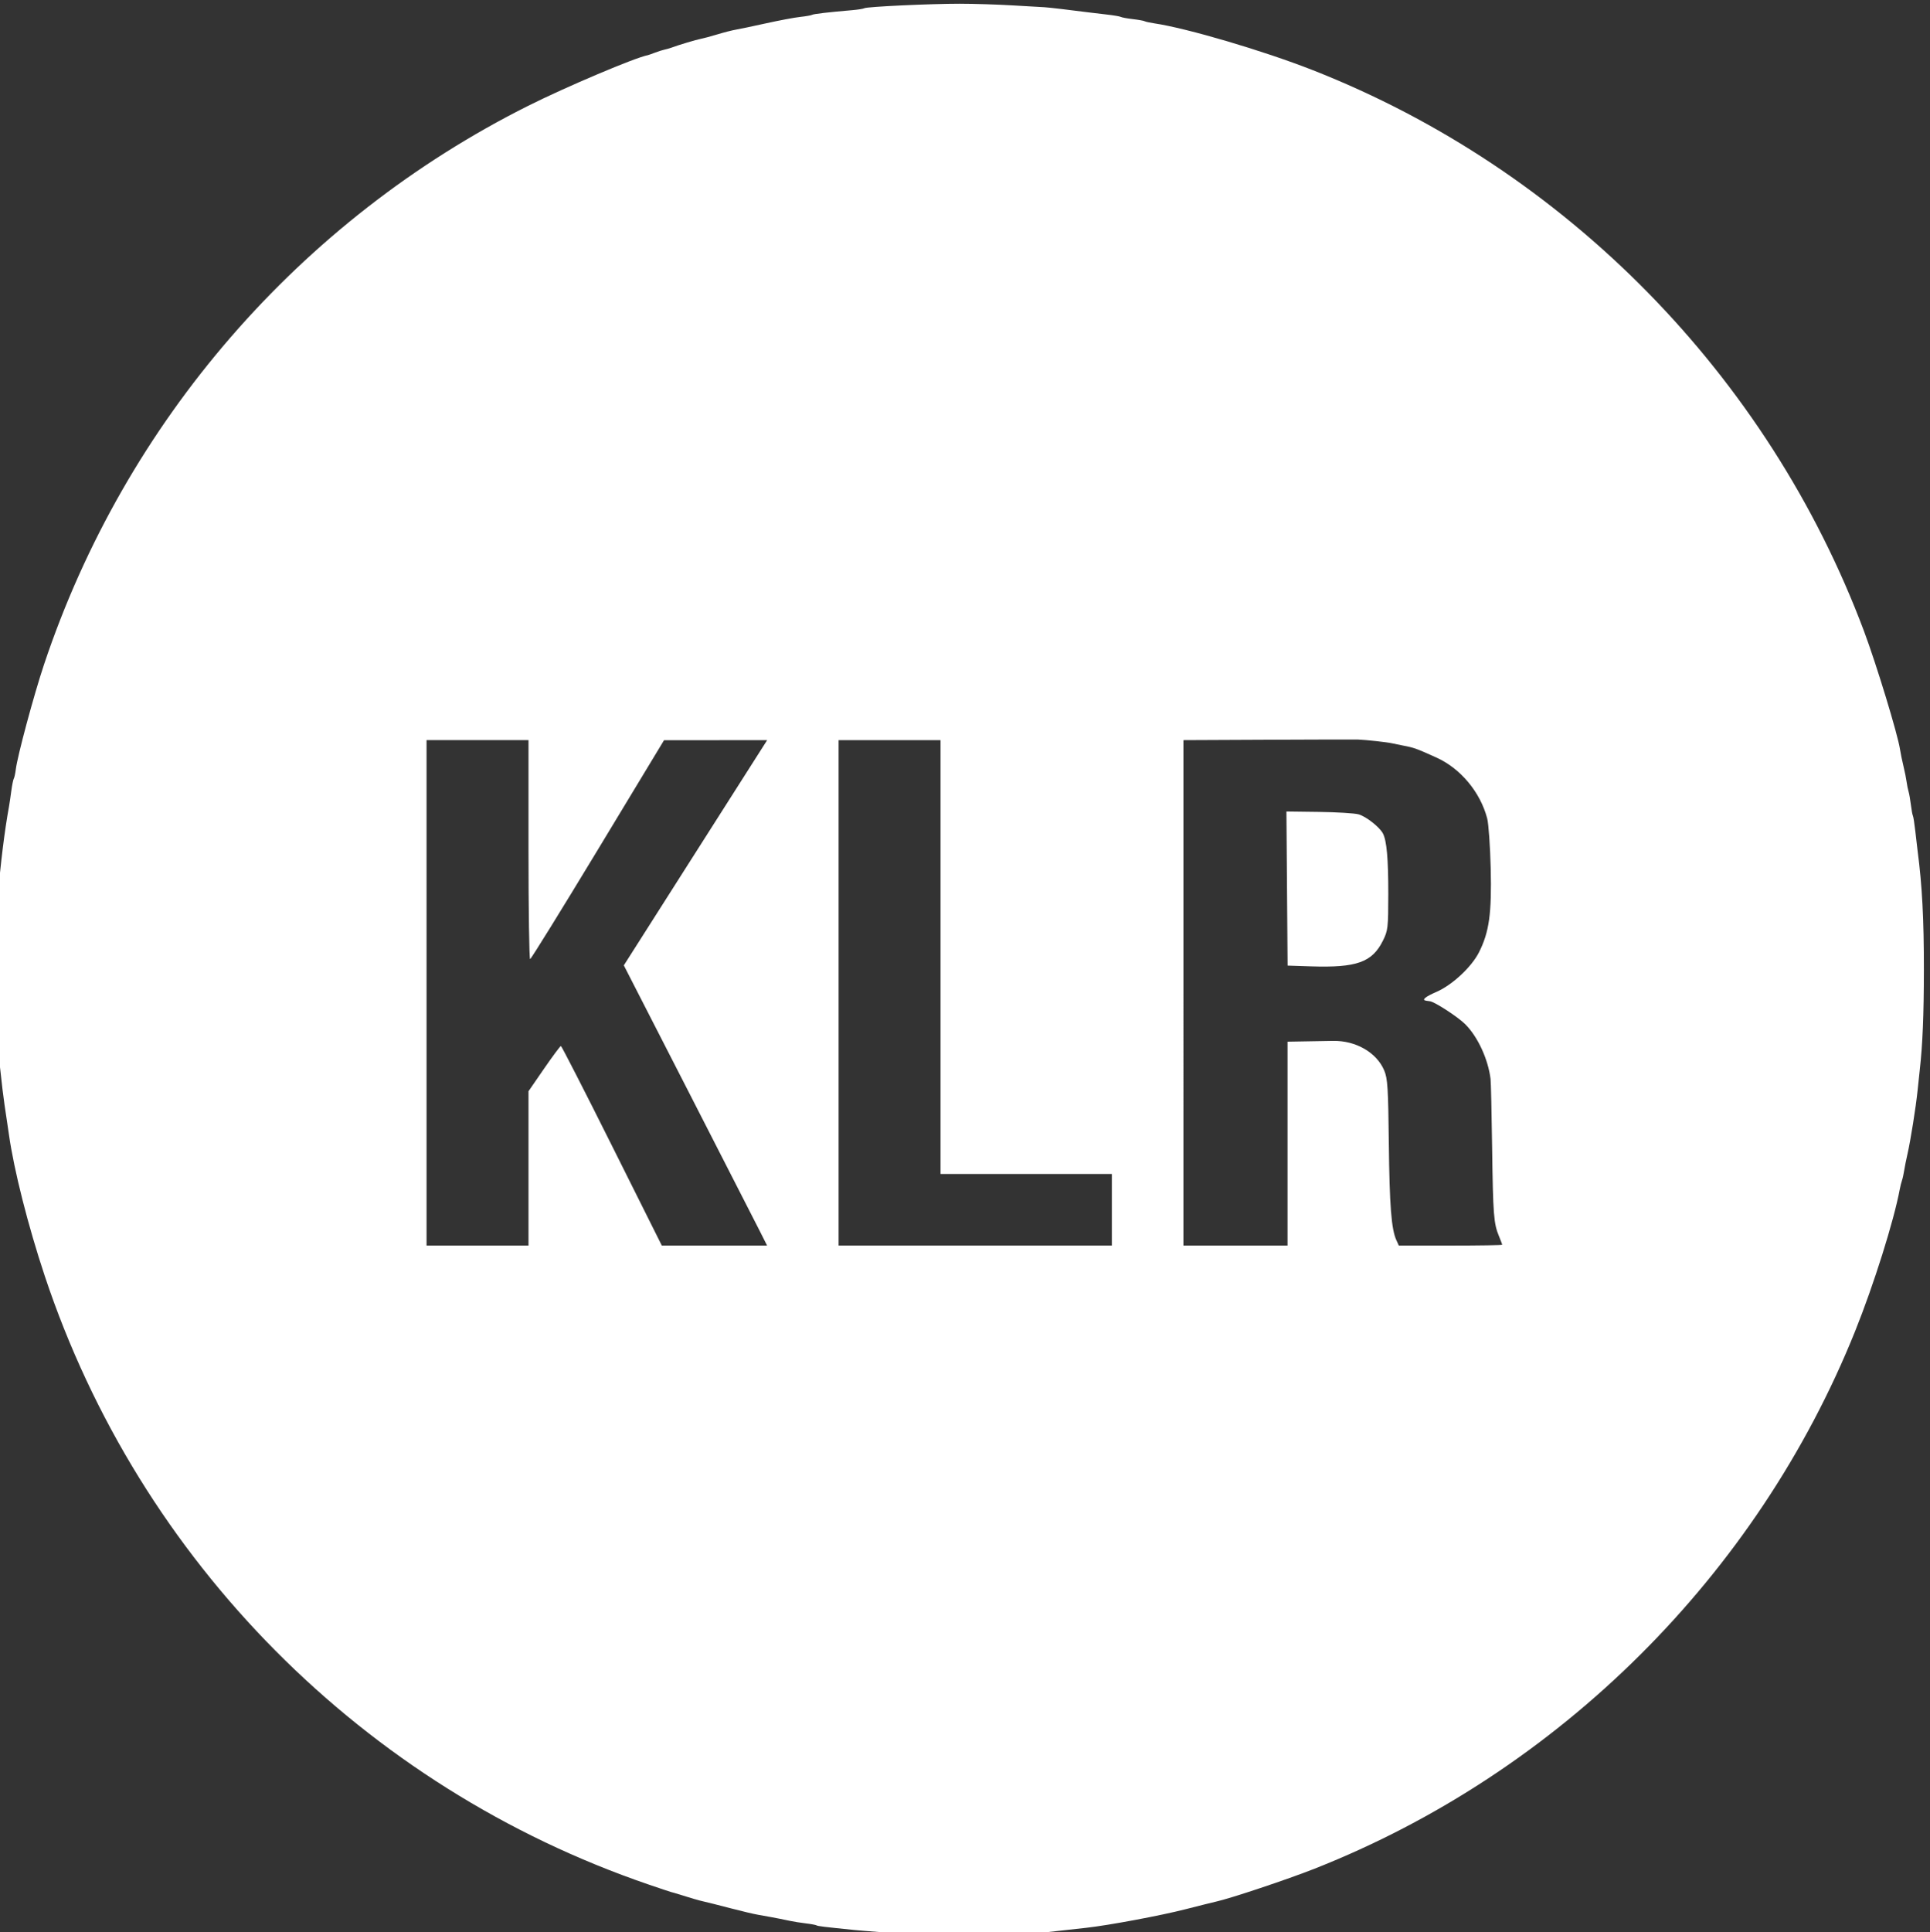 <?xml version="1.0" encoding="UTF-8" standalone="no"?>
<svg
   width="198.426pt"
   height="198.602pt"
   viewBox="0 0 198.426 198.602"
   version="1.1"
   id="svg12"
   sodipodi:docname="IMG_20230225_134303_067.svg"
   inkscape:version="1.2.2 (b0a8486541, 2022-12-01)"
   xmlns:inkscape="http://www.inkscape.org/namespaces/inkscape"
   xmlns:sodipodi="http://sodipodi.sourceforge.net/DTD/sodipodi-0.dtd"
   xmlns="http://www.w3.org/2000/svg"
   xmlns:svg="http://www.w3.org/2000/svg">
  <rect x="0" y="0" width="198.426" height="198.602" fill="#333333" stroke="none"/>
  <defs
     id="defs16" />
  <sodipodi:namedview
     id="namedview14"
     pagecolor="#ffffff"
     bordercolor="#666666"
     borderopacity="1.0"
     inkscape:showpageshadow="2"
     inkscape:pageopacity="0.0"
     inkscape:pagecheckerboard="0"
     inkscape:deskcolor="#d1d1d1"
     inkscape:document-units="pt"
     showgrid="false"
     inkscape:zoom="1.6819299"
     inkscape:cx="37.754249"
     inkscape:cy="64.509228"
     inkscape:window-width="1920"
     inkscape:window-height="1017"
     inkscape:window-x="0"
     inkscape:window-y="32"
     inkscape:window-maximized="1"
     inkscape:current-layer="svg12" />
  <path
     id="path558"
     style="color:#000000;overflow:visible;fill:#ffffff;fill-rule:evenodd;stroke-width:1.616;paint-order:stroke markers fill;stop-color:#000000"
     d="m 98.703,0.383 c -3.06,0 -9.584,0.306 -9.835,0.461 -0.098,0.06 -0.658,0.15 -1.247,0.201 -2.474,0.212 -3.974,0.387 -4.124,0.479 -0.088,0.054 -0.639,0.151 -1.228,0.215 -0.588,0.064 -2.174,0.362 -3.523,0.661 -1.349,0.299 -2.742,0.592 -3.097,0.65 -0.355,0.059 -1.208,0.277 -1.895,0.485 -0.688,0.208 -1.451,0.412 -1.696,0.456 -0.438,0.077 -2.353,0.651 -3.01,0.902 -0.184,0.07 -0.496,0.16 -0.694,0.199 -0.198,0.04 -0.649,0.182 -1.003,0.316 -0.354,0.135 -0.693,0.254 -0.754,0.265 -1.253,0.228 -8.386,3.246 -12.287,5.2 -23.491,11.765 -41.45,32.482 -49.784,57.429 -1.043,3.121 -2.728,9.38 -2.9,10.77 -0.053,0.429 -0.148,0.862 -0.209,0.962 -0.062,0.1 -0.178,0.68 -0.259,1.289 -0.081,0.609 -0.184,1.307 -0.229,1.553 -0.464,2.556 -0.871,5.842 -1.16,9.365 -0.211,2.571 -0.21,12.322 0.001,14.938 0.149,1.84 0.221,2.541 0.486,4.793 0.094,0.797 0.323,2.432 0.454,3.233 0.04,0.245 0.136,0.897 0.214,1.449 0.511,3.617 1.969,9.366 3.675,14.493 9.768,29.347 32.802,52.55 62.109,62.566 1.226,0.419 2.254,0.762 2.284,0.763 0.029,0.001 0.179,0.042 0.334,0.091 1.687,0.529 2.601,0.795 3.067,0.894 0.307,0.065 1.511,0.368 2.676,0.674 1.165,0.305 2.47,0.614 2.899,0.684 0.429,0.07 1.031,0.179 1.337,0.24 0.307,0.062 0.708,0.139 0.892,0.171 0.184,0.033 0.636,0.126 1.003,0.207 0.368,0.081 1.104,0.198 1.638,0.261 0.534,0.063 1.036,0.156 1.118,0.207 0.129,0.08 0.718,0.151 3.933,0.478 0.368,0.037 1.519,0.132 2.559,0.209 1.04,0.078 1.935,0.184 1.988,0.237 0.146,0.146 13.539,-0.044 15.073,-0.214 1.431,-0.158 2.188,-0.242 4.125,-0.456 2.324,-0.256 7.697,-1.259 10.255,-1.915 1.41,-0.362 2.815,-0.712 3.122,-0.779 1.467,-0.32 7.353,-2.285 10.144,-3.387 25.128,-9.919 45.494,-30.165 55.573,-55.247 1.927,-4.795 3.984,-11.333 4.594,-14.603 0.057,-0.307 0.158,-0.708 0.224,-0.892 0.067,-0.184 0.167,-0.636 0.223,-1.003 0.056,-0.368 0.209,-1.136 0.341,-1.707 0.314,-1.356 0.87,-4.851 1.042,-6.543 0.075,-0.736 0.176,-1.689 0.224,-2.118 0.291,-2.58 0.417,-5.631 0.422,-10.255 0.006,-5.219 -0.18,-8.725 -0.646,-12.264 -0.04,-0.307 -0.146,-1.208 -0.234,-2.005 -0.089,-0.797 -0.201,-1.514 -0.249,-1.594 -0.048,-0.08 -0.14,-0.581 -0.205,-1.115 -0.065,-0.534 -0.173,-1.149 -0.24,-1.367 -0.067,-0.218 -0.157,-0.67 -0.201,-1.003 -0.043,-0.334 -0.189,-1.06 -0.324,-1.611 -0.135,-0.552 -0.294,-1.322 -0.352,-1.714 -0.227,-1.531 -2.428,-8.758 -3.706,-12.166 C 181.776,38.568 160.967,17.405 134.927,7.195 129.867,5.21 122.043,2.902 118.687,2.402 c -0.474,-0.071 -0.928,-0.171 -1.009,-0.221 -0.082,-0.05 -0.631,-0.148 -1.219,-0.217 -0.588,-0.069 -1.142,-0.171 -1.23,-0.226 -0.089,-0.055 -0.757,-0.167 -1.487,-0.249 -0.729,-0.082 -1.577,-0.183 -1.884,-0.224 -1.483,-0.198 -4.161,-0.512 -4.459,-0.521 -0.184,-0.006 -1.639,-0.09 -3.233,-0.186 -1.594,-0.096 -4.052,-0.174 -5.462,-0.174 z M 139.616,76.016 c 0.882,0.037 2.979,0.268 3.491,0.384 0.287,0.065 0.823,0.176 1.191,0.245 1.067,0.2 1.356,0.304 3.394,1.228 2.474,1.121 4.495,3.543 5.206,6.242 0.144,0.546 0.308,2.85 0.363,5.118 0.114,4.648 -0.155,6.579 -1.204,8.651 -0.768,1.519 -2.759,3.369 -4.378,4.071 -1.176,0.509 -1.557,0.842 -1.04,0.907 0.123,0.015 0.298,0.041 0.39,0.057 0.541,0.094 2.874,1.618 3.621,2.364 1.282,1.282 2.341,3.574 2.596,5.616 0.041,0.328 0.115,3.538 0.163,7.134 0.091,6.831 0.162,7.738 0.705,9.037 0.182,0.435 0.33,0.827 0.33,0.873 0,0.046 -2.391,0.085 -5.314,0.085 h -5.316 l -0.25,-0.551 c -0.518,-1.137 -0.705,-3.538 -0.776,-9.929 -0.064,-5.741 -0.125,-6.698 -0.478,-7.529 -0.778,-1.837 -2.916,-3.07 -5.256,-3.031 -0.552,0.009 -1.83,0.032 -2.842,0.05 l -1.84,0.032 v 10.478 10.479 h -5.351 -5.351 V 102.052 76.077 l 8.751,-0.04 c 4.813,-0.022 8.953,-0.032 9.198,-0.022 z m -95.761,0.06 h 5.24 5.24 V 87.336 c 0,6.193 0.075,11.255 0.167,11.25 0.092,-0.005 3.227,-5.07 6.967,-11.254 l 6.801,-11.246 5.301,-0.004 5.303,-0.004 -0.747,1.17 c -0.411,0.644 -3.728,5.852 -7.37,11.574 l -6.621,10.405 6.593,12.867 c 3.626,7.077 6.939,13.558 7.364,14.401 l 0.772,1.532 h -5.411 -5.411 l -5.124,-10.255 c -2.818,-5.641 -5.182,-10.257 -5.251,-10.257 -0.07,0 -0.848,1.046 -1.73,2.325 l -1.603,2.326 v 7.931 7.931 h -5.24 -5.24 v -25.975 z m 42.362,0.002 h 5.24 5.24 v 22.296 22.295 h 8.807 8.807 v 3.68 3.678 H 100.263 86.217 v -25.975 z m 46.041,7.333 0.061,7.92 0.06,7.919 2.392,0.079 c 4.701,0.155 6.301,-0.413 7.403,-2.629 0.522,-1.049 0.554,-1.326 0.558,-4.792 0.004,-3.643 -0.163,-5.512 -0.557,-6.248 -0.355,-0.663 -1.742,-1.748 -2.506,-1.958 -0.406,-0.112 -2.239,-0.223 -4.075,-0.248 z" />
</svg>
